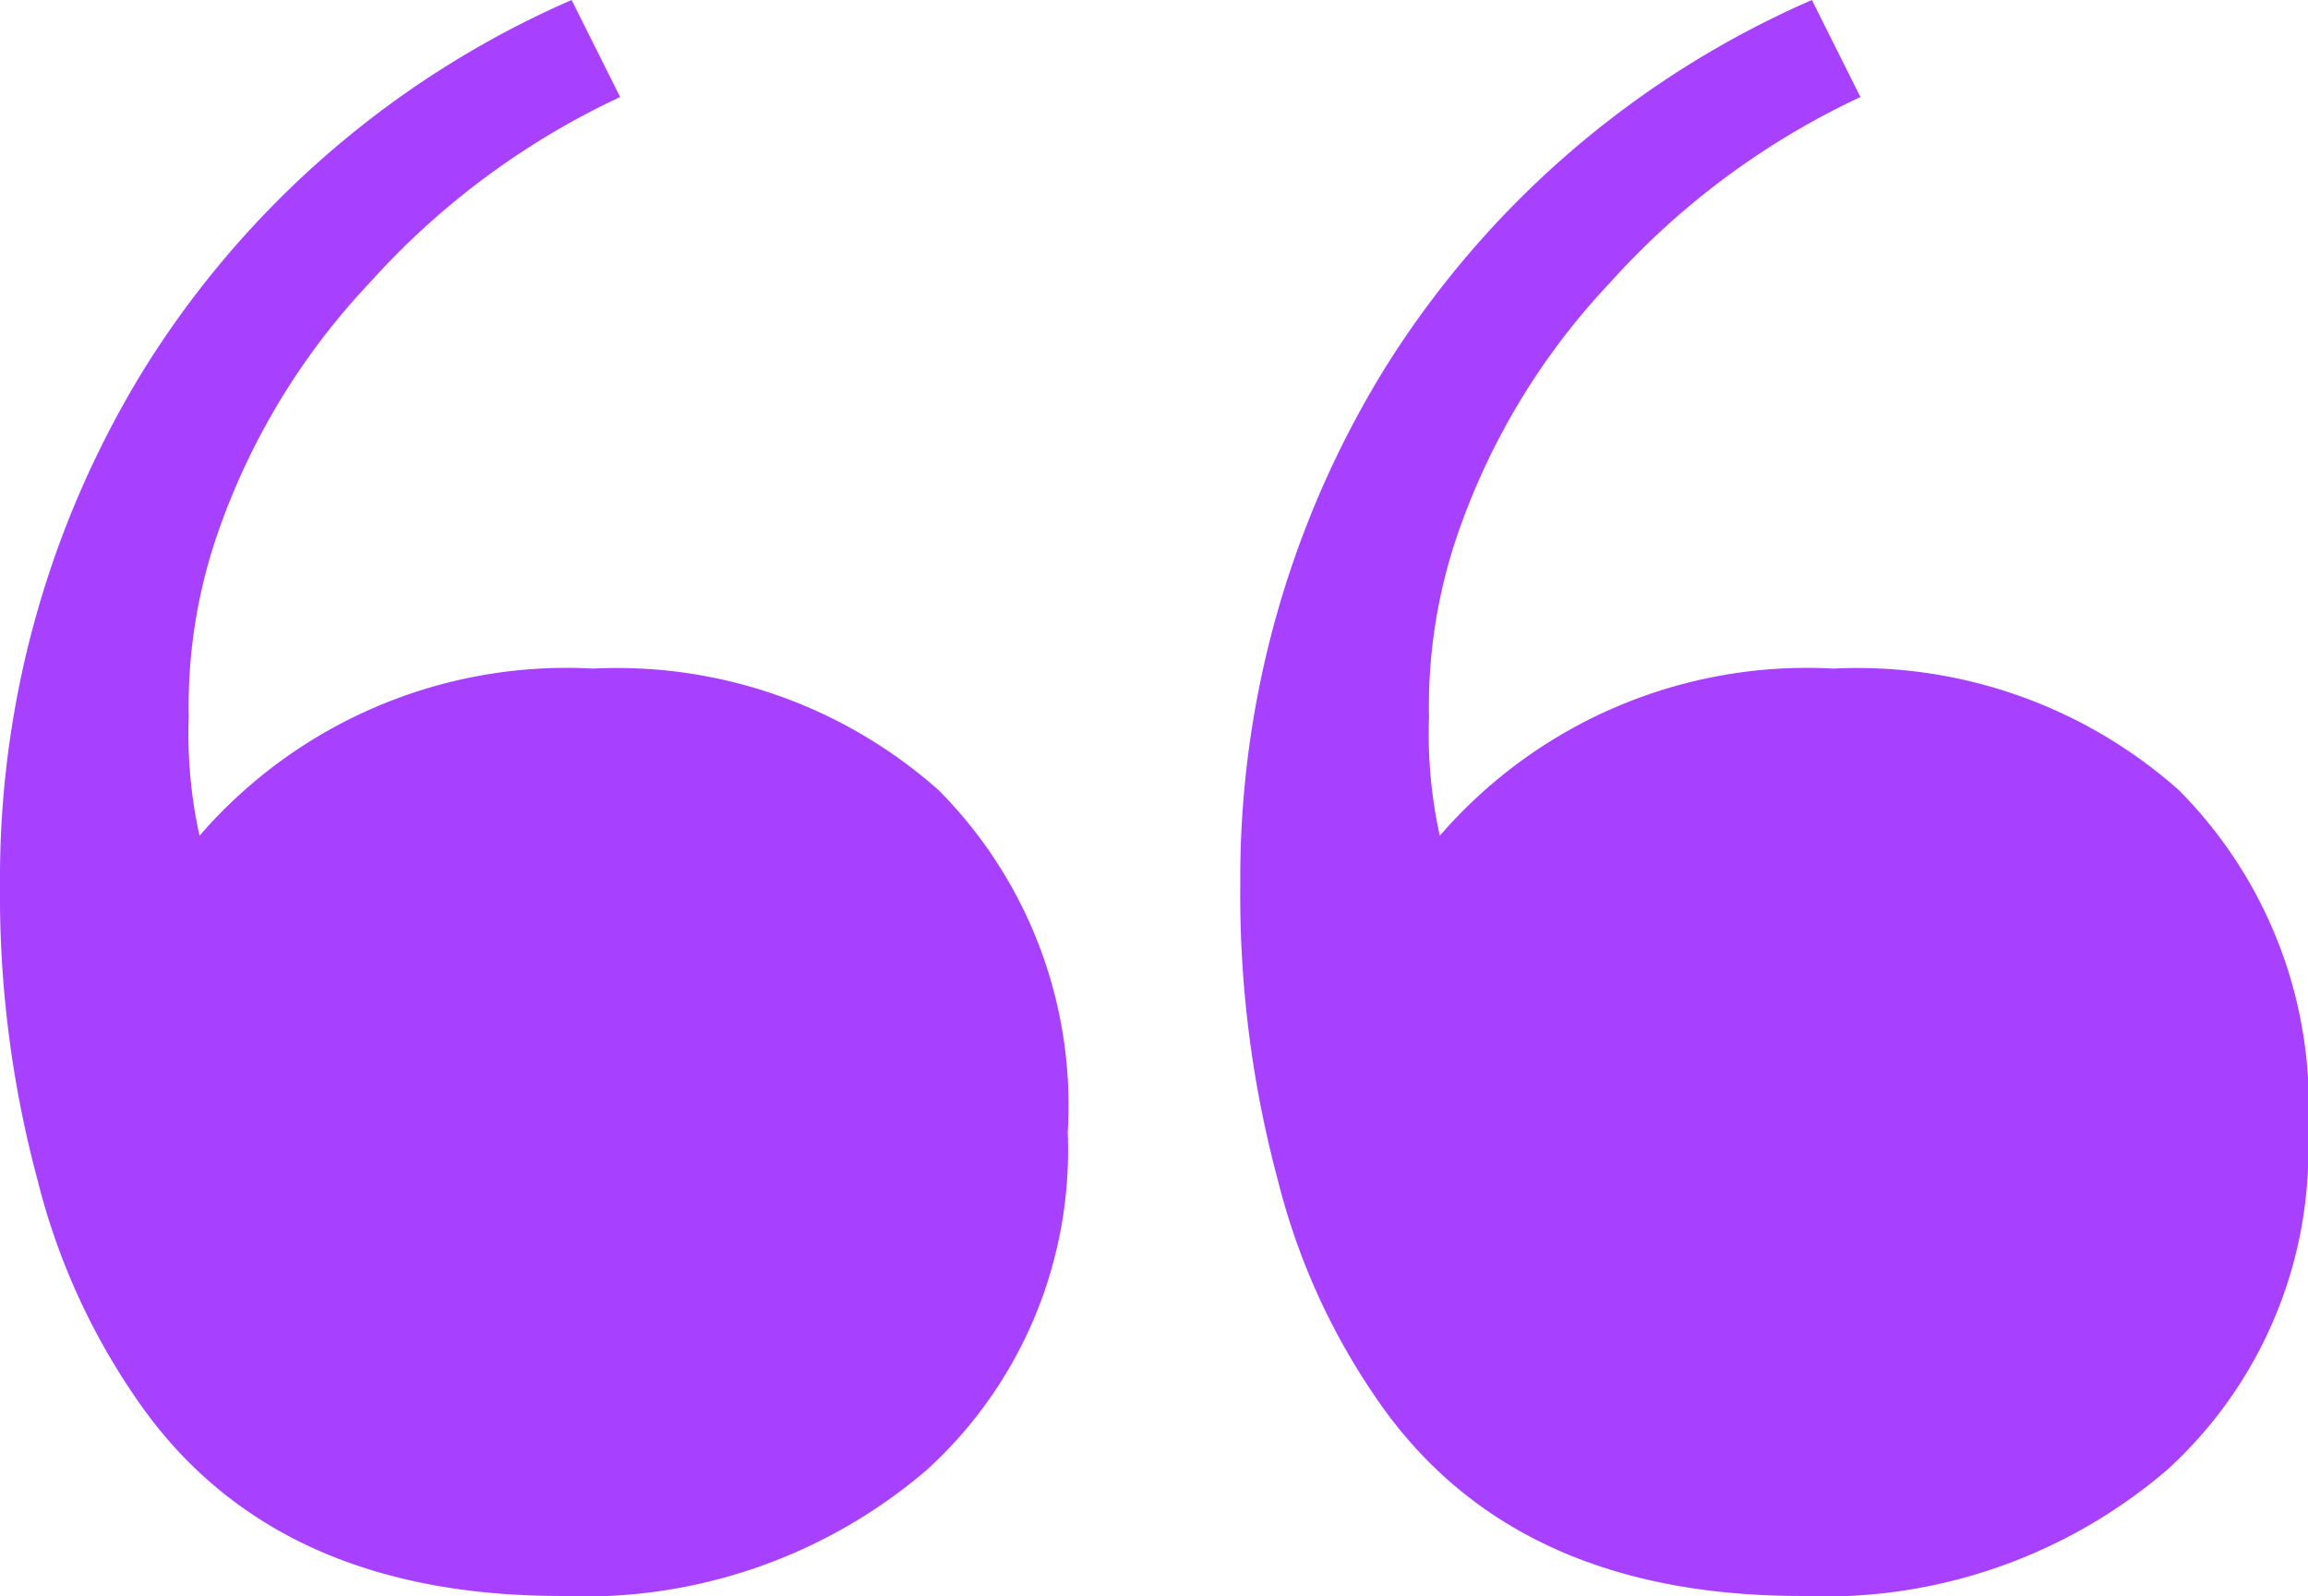 <svg xmlns="http://www.w3.org/2000/svg" width="42.8" height="29.6" viewBox="0 0 42.8 29.6">
  <path id="Path_21" data-name="Path 21" d="M37.1-43.4q-5.4,0-7.9-3.7a12.419,12.419,0,0,1-1.8-4,20.357,20.357,0,0,1-.7-5.5,18.011,18.011,0,0,1,2.7-9.6A17.644,17.644,0,0,1,37.3-73l.9,1.8a14.458,14.458,0,0,0-4.65,3.45A12.912,12.912,0,0,0,30.7-63a9.818,9.818,0,0,0-.5,3.3,8.741,8.741,0,0,0,.2,2.2,9,9,0,0,1,7.3-3.1,8.979,8.979,0,0,1,6.4,2.25A8.28,8.28,0,0,1,46.5-52a8.015,8.015,0,0,1-2.6,6.25A9.752,9.752,0,0,1,37.1-43.4Zm-23,0q-5.4,0-7.9-3.7a12.419,12.419,0,0,1-1.8-4,20.357,20.357,0,0,1-.7-5.5,18.011,18.011,0,0,1,2.7-9.6A17.644,17.644,0,0,1,14.3-73l.9,1.8a14.458,14.458,0,0,0-4.65,3.45A12.912,12.912,0,0,0,7.7-63a9.818,9.818,0,0,0-.5,3.3,8.741,8.741,0,0,0,.2,2.2,9,9,0,0,1,7.3-3.1,8.979,8.979,0,0,1,6.4,2.25A8.28,8.28,0,0,1,23.5-52a8.015,8.015,0,0,1-2.6,6.25A9.752,9.752,0,0,1,14.1-43.4Z" transform="translate(-3.7 73)" fill="#a841ff"/>
</svg>
